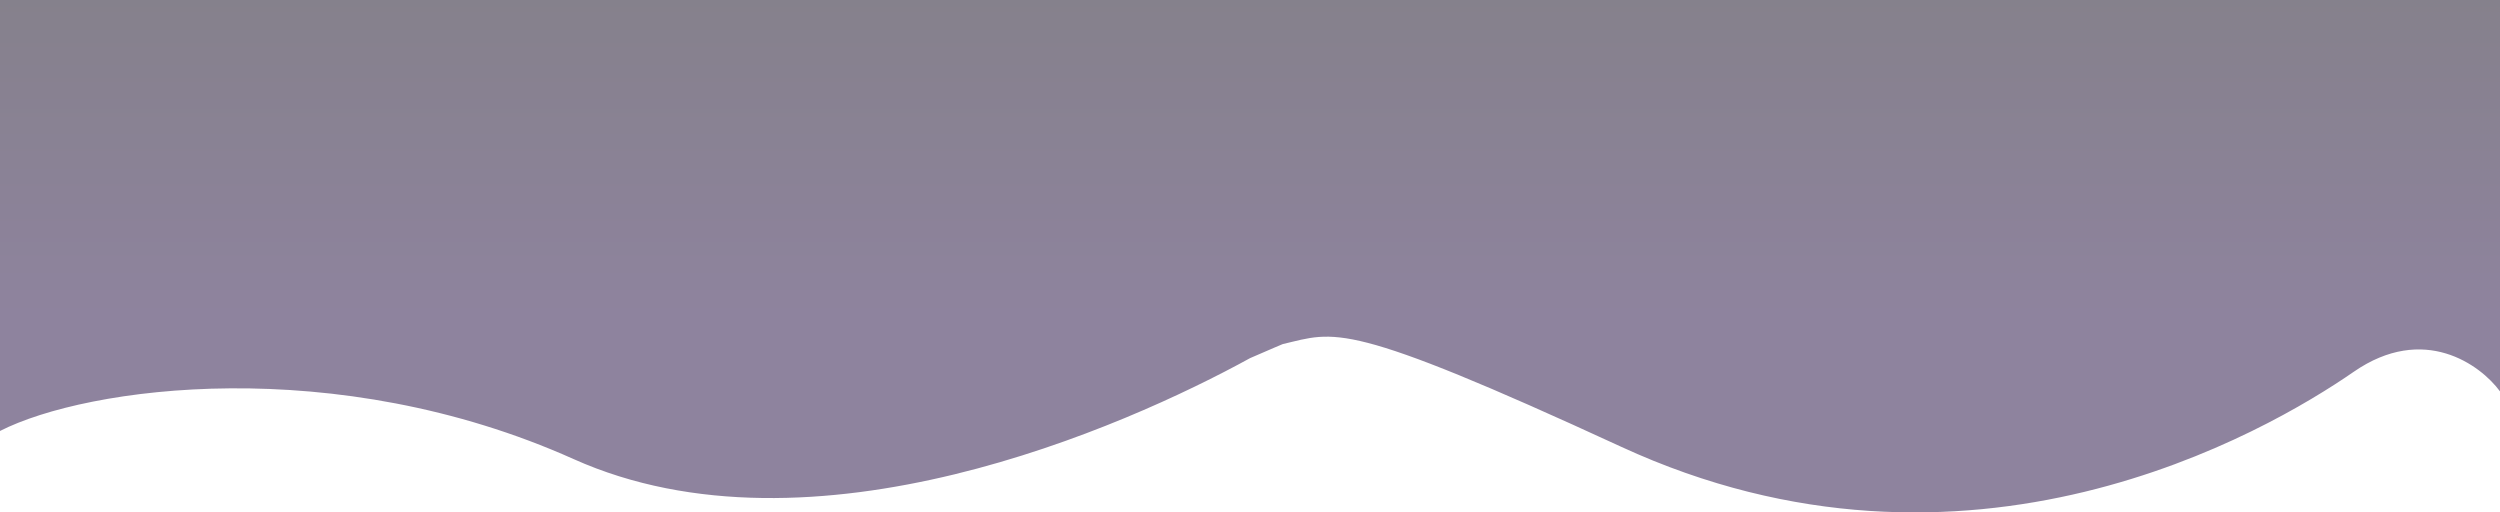 <svg width="3786" height="776" viewBox="0 0 3786 776" fill="none" xmlns="http://www.w3.org/2000/svg">
<path d="M868.724 695.254C508.011 533.659 132.227 585.324 0 652.655V0H3786V592.707C3756.33 552.29 3670.5 489.773 3564.5 563.039C3432 654.622 2979.5 918.406 2455 676.55C2035.4 483.066 2022.5 502.414 1942.5 521.118C1942.5 521.118 1927 527.567 1893.22 542.301C1703.66 646.417 1229.44 856.849 868.724 695.254Z" fill="url(#paint0_linear_9_3)" fill-opacity="0.5"/>
<defs>
<linearGradient id="paint0_linear_9_3" x1="1045.77" y1="-336.663" x2="1045.77" y2="719.762" gradientUnits="userSpaceOnUse">
<stop/>
<stop offset="0.76" stop-color="#1E083D"/>
</linearGradient>
</defs>
</svg>

